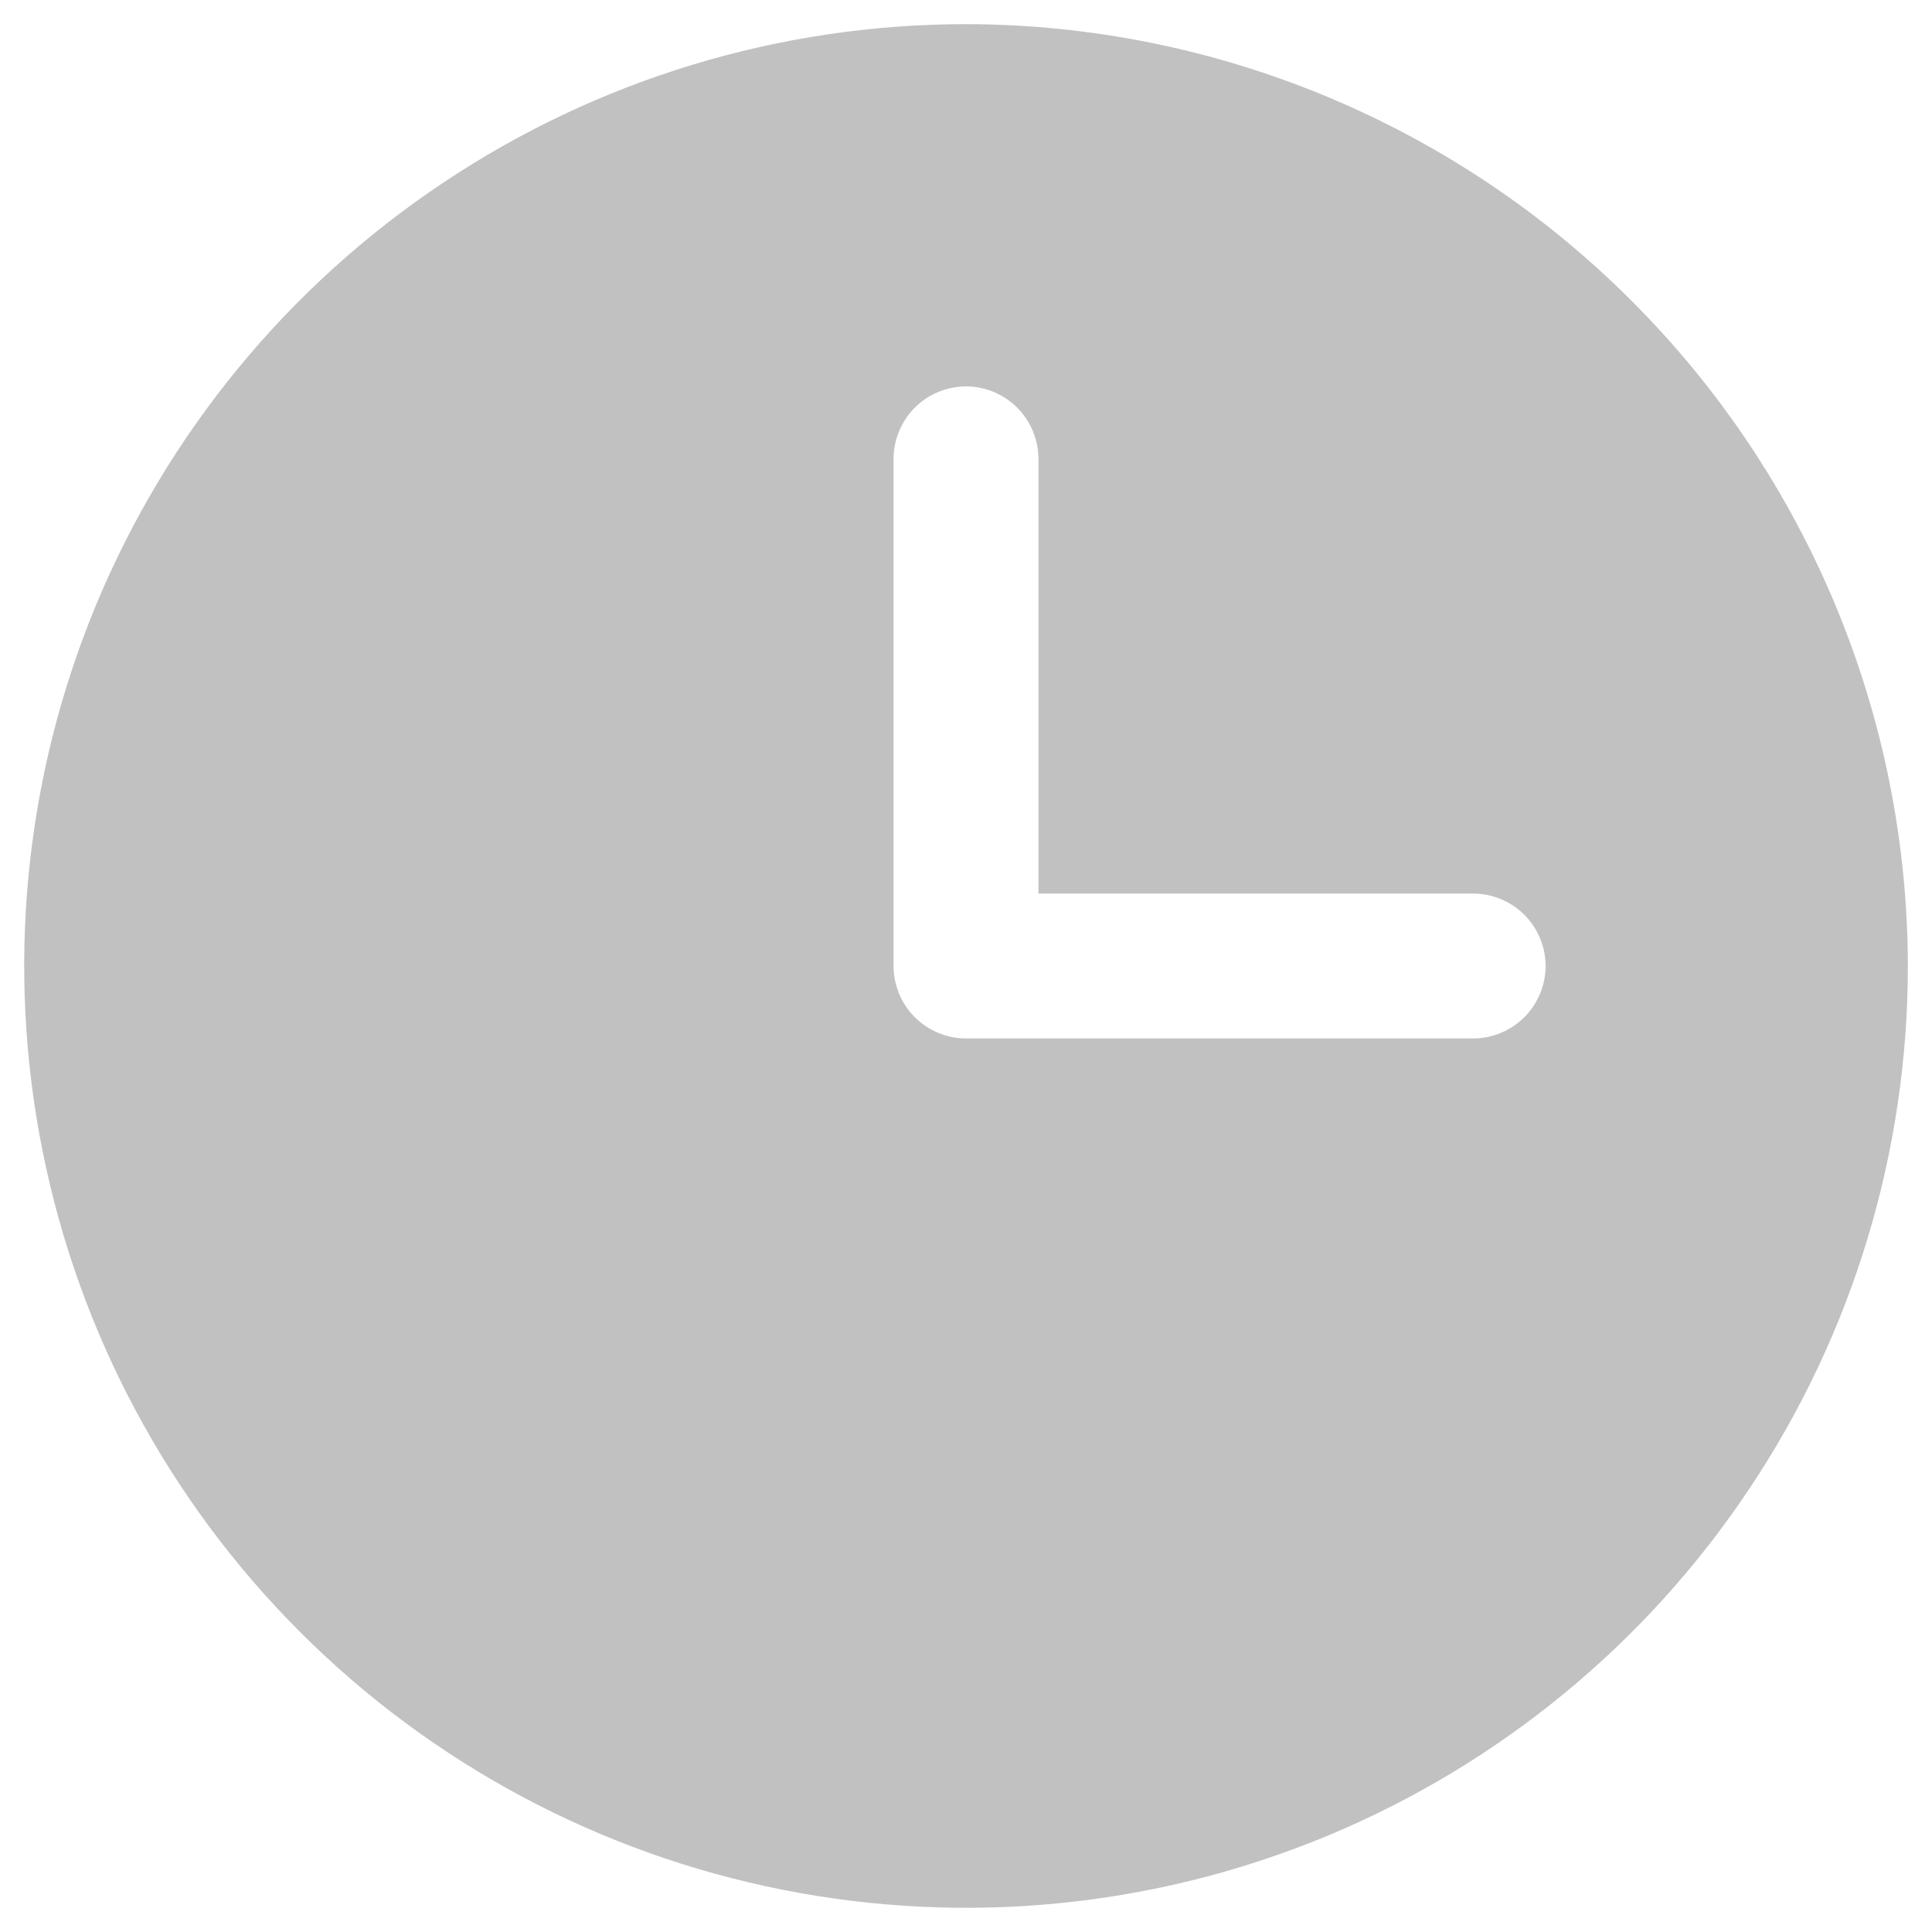<svg width="10" height="10" viewBox="0 0 10 10" fill="none" xmlns="http://www.w3.org/2000/svg">
<path d="M5 0.125C4.036 0.125 3.093 0.411 2.292 0.947C1.49 1.482 0.865 2.244 0.496 3.134C0.127 4.025 0.031 5.005 0.219 5.951C0.407 6.897 0.871 7.765 1.553 8.447C2.235 9.129 3.103 9.593 4.049 9.781C4.995 9.969 5.975 9.873 6.866 9.504C7.756 9.135 8.518 8.51 9.053 7.708C9.589 6.907 9.875 5.964 9.875 5C9.873 3.708 9.358 2.469 8.444 1.556C7.531 0.642 6.292 0.127 5 0.125ZM7.625 5.375H5C4.901 5.375 4.805 5.335 4.735 5.265C4.665 5.195 4.625 5.099 4.625 5V2.375C4.625 2.276 4.665 2.18 4.735 2.11C4.805 2.04 4.901 2 5 2C5.099 2 5.195 2.04 5.265 2.11C5.335 2.18 5.375 2.276 5.375 2.375V4.625H7.625C7.724 4.625 7.82 4.665 7.89 4.735C7.96 4.805 8 4.901 8 5C8 5.099 7.96 5.195 7.89 5.265C7.82 5.335 7.724 5.375 7.625 5.375Z" fill="#C1C1C1"/>
</svg>
